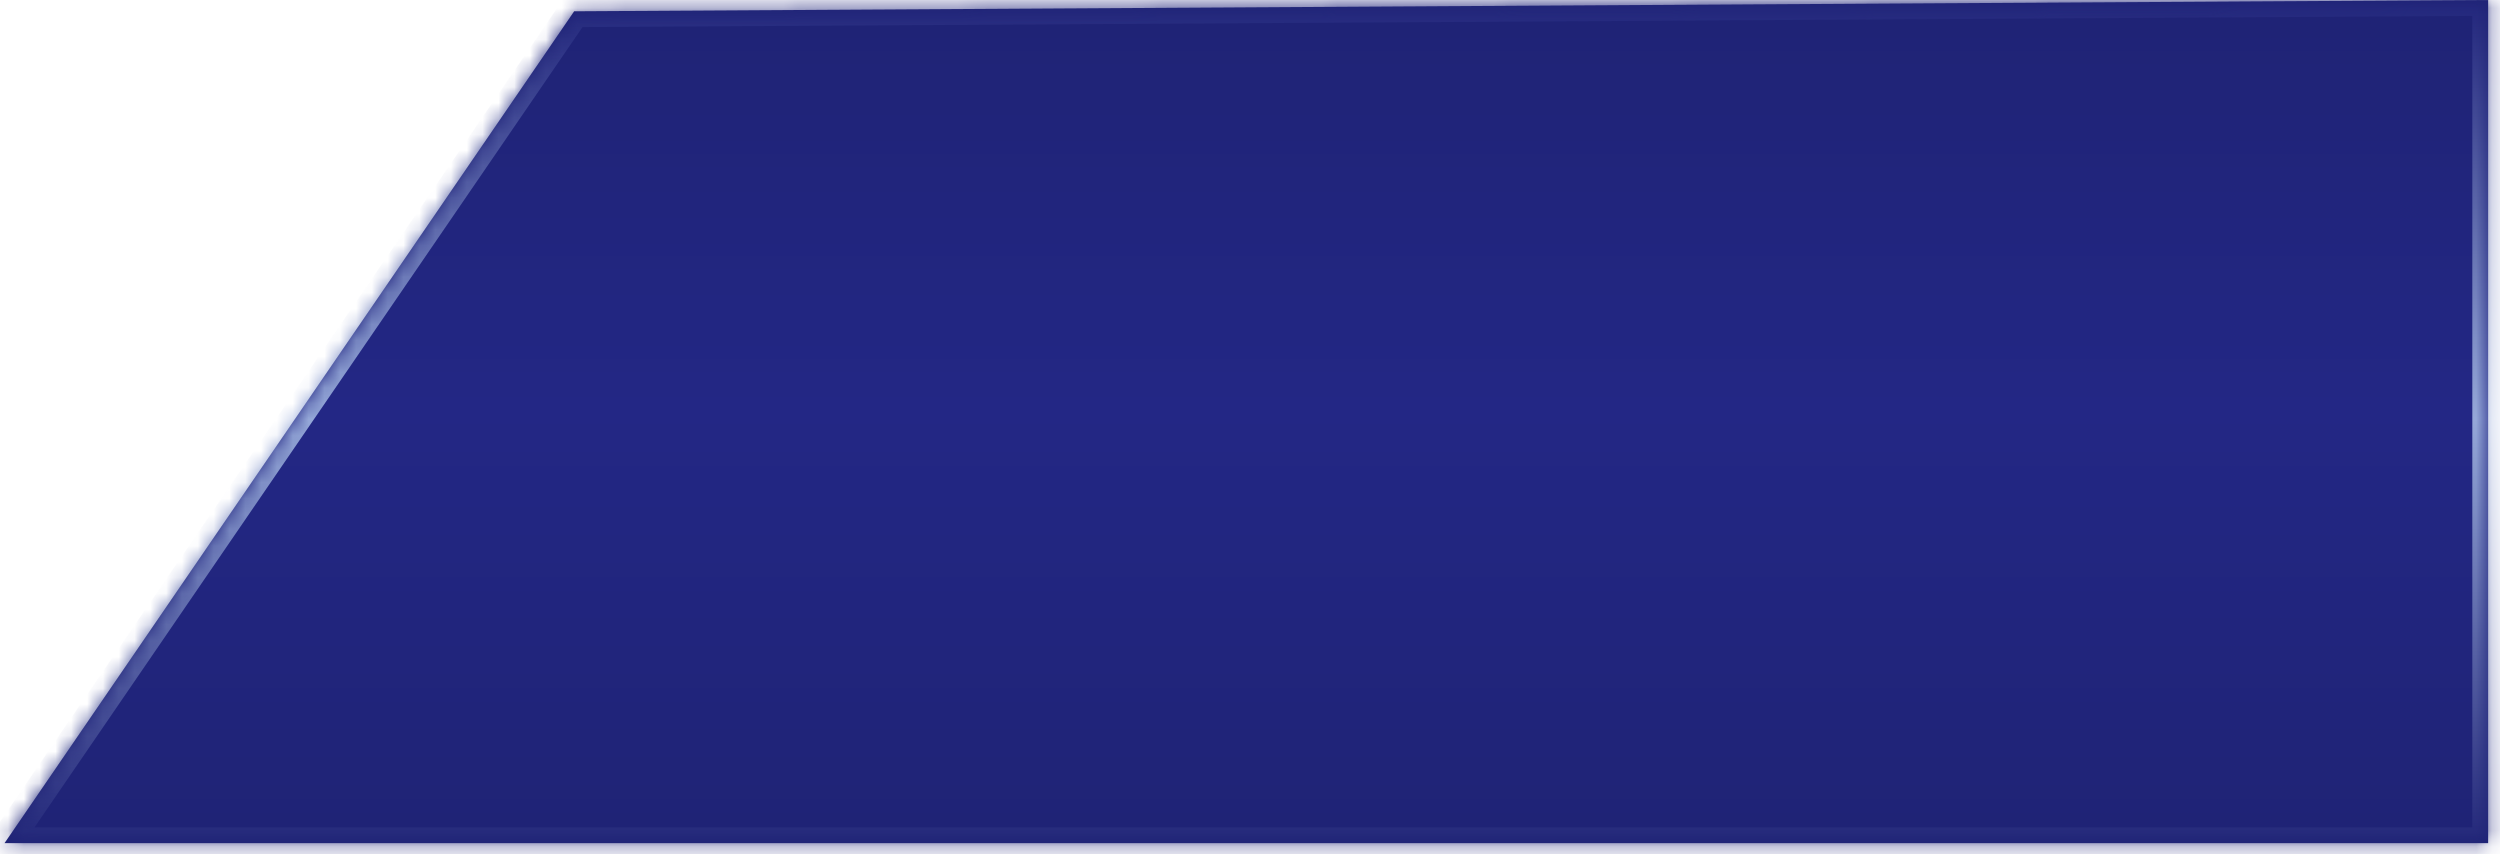 ﻿<?xml version="1.0" encoding="utf-8"?>
<svg version="1.1" xmlns:xlink="http://www.w3.org/1999/xlink" width="158px" height="54px" xmlns="http://www.w3.org/2000/svg">
  <defs>
    <linearGradient gradientUnits="userSpaceOnUse" x1="79" y1="0" x2="79" y2="54" id="LinearGradient4853">
      <stop id="Stop4854" stop-color="#1f2375" offset="0" />
      <stop id="Stop4855" stop-color="#232785" offset="0.48" />
      <stop id="Stop4856" stop-color="#1f2375" offset="1" />
    </linearGradient>
    <linearGradient gradientUnits="userSpaceOnUse" x1="79" y1="0" x2="79" y2="54" id="LinearGradient4857">
      <stop id="Stop4858" stop-color="#21257b" offset="0" />
      <stop id="Stop4859" stop-color="#95a8d8" offset="0.49" />
      <stop id="Stop4860" stop-color="#202477" offset="1" />
    </linearGradient>
    <mask fill="white" id="clip4861">
      <path d="M 157.25 0  L 36.286 0.714  L 0.286 53.286  L 157.25 53.286  L 157.25 0  Z " fill-rule="evenodd" />
    </mask>
  </defs>
  <g transform="matrix(1 0 0 1 -1761 0 )">
    <path d="M 157.25 0  L 36.286 0.714  L 0.286 53.286  L 157.25 53.286  L 157.25 0  Z " fill-rule="nonzero" fill="url(#LinearGradient4853)" stroke="none" transform="matrix(1 0 0 1 1761 0 )" />
    <path d="M 157.25 0  L 36.286 0.714  L 0.286 53.286  L 157.25 53.286  L 157.25 0  Z " stroke-width="2" stroke="url(#LinearGradient4857)" fill="none" transform="matrix(1 0 0 1 1761 0 )" mask="url(#clip4861)" />
  </g>
</svg>